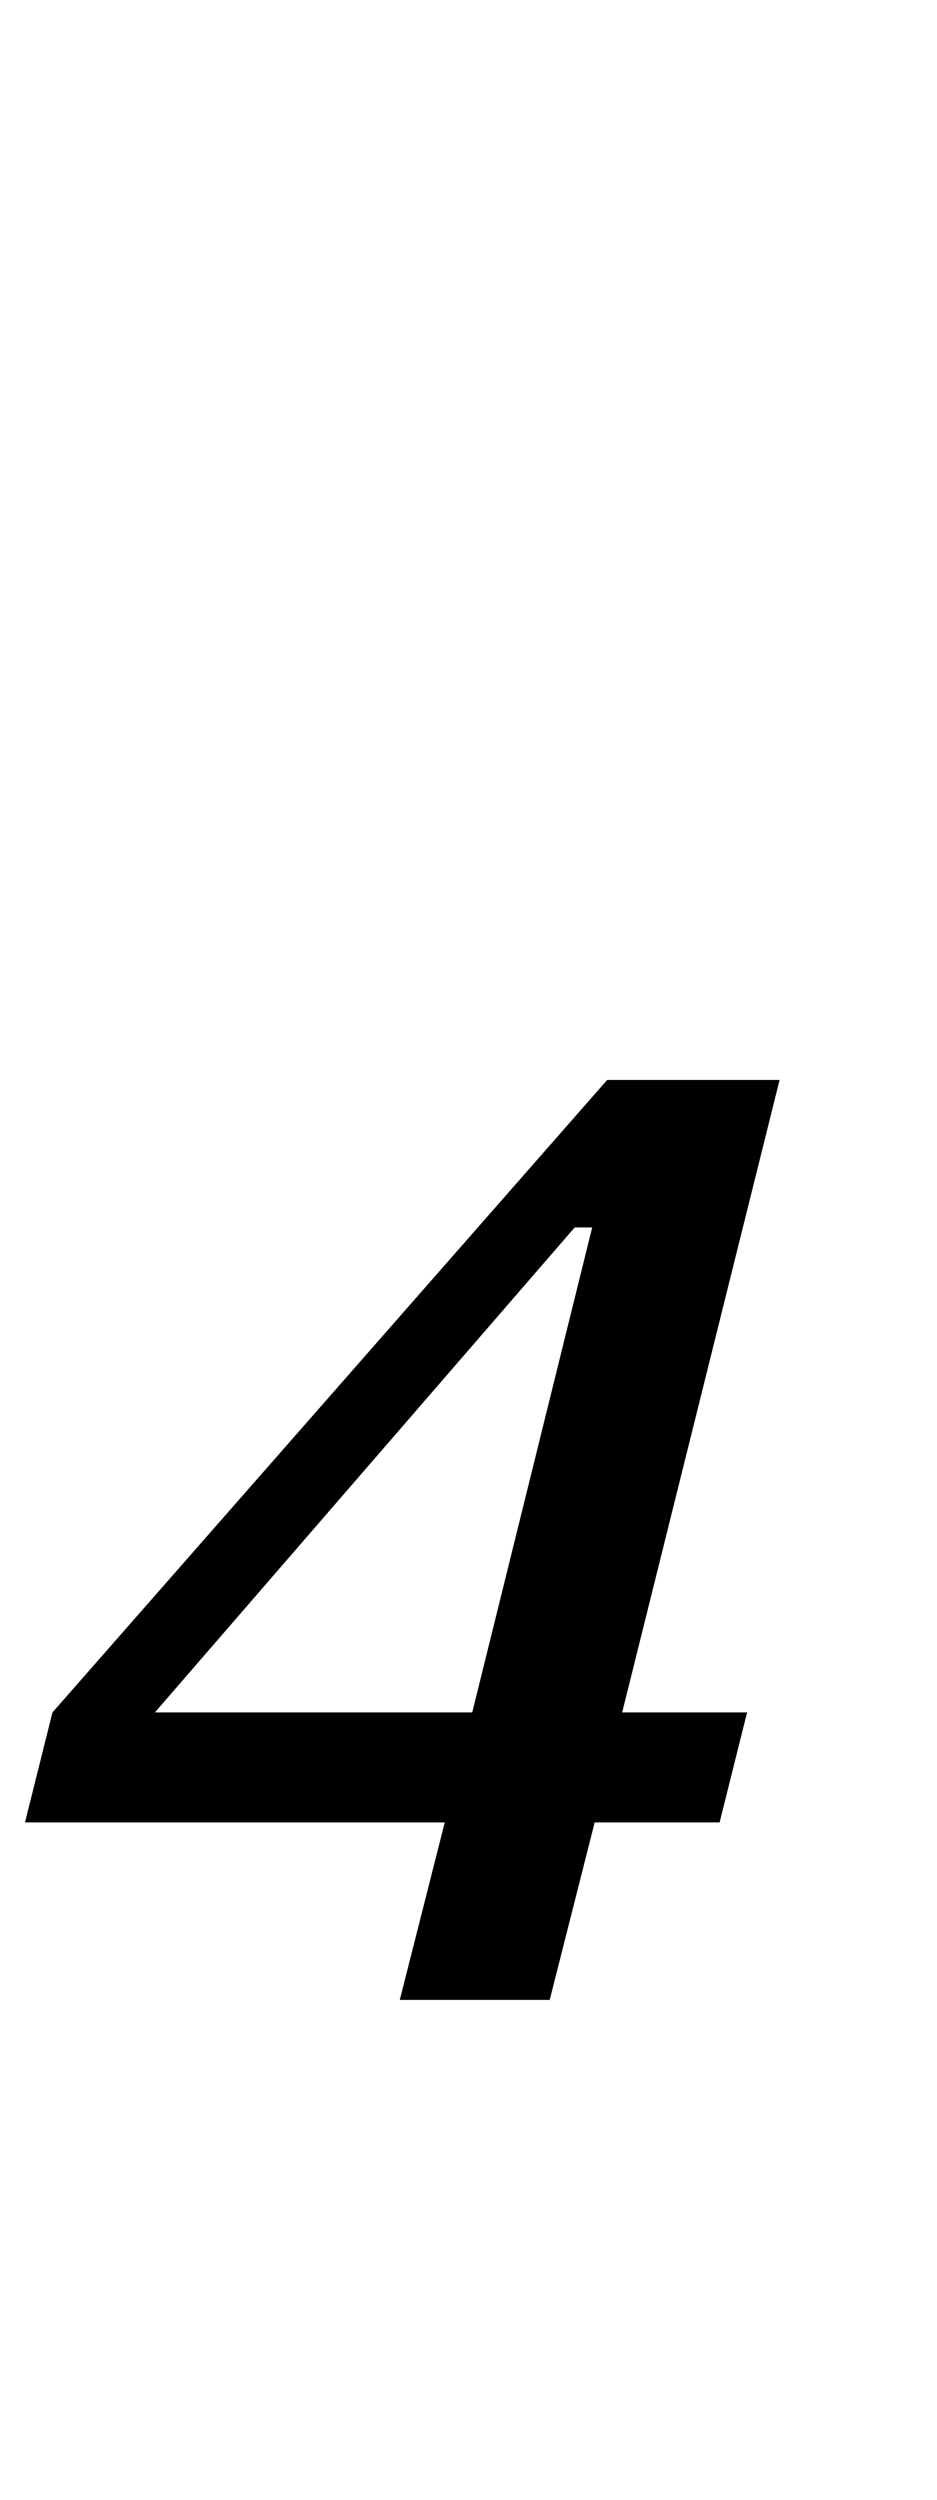 <?xml version="1.0" standalone="no"?>
<!DOCTYPE svg PUBLIC "-//W3C//DTD SVG 1.1//EN" "http://www.w3.org/Graphics/SVG/1.1/DTD/svg11.dtd" >
<svg xmlns="http://www.w3.org/2000/svg" xmlns:xlink="http://www.w3.org/1999/xlink" version="1.1" viewBox="-25 0 375 1000">
  <g transform="matrix(1 0 0 -1 0 800)">
   <path fill="currentColor"
d="M153 71h-168l11 44l222 253h69l-63 -253h50l-11 -44h-50l-18 -71h-60zM37 115h127l48 194h-7z" />
  </g>

</svg>
